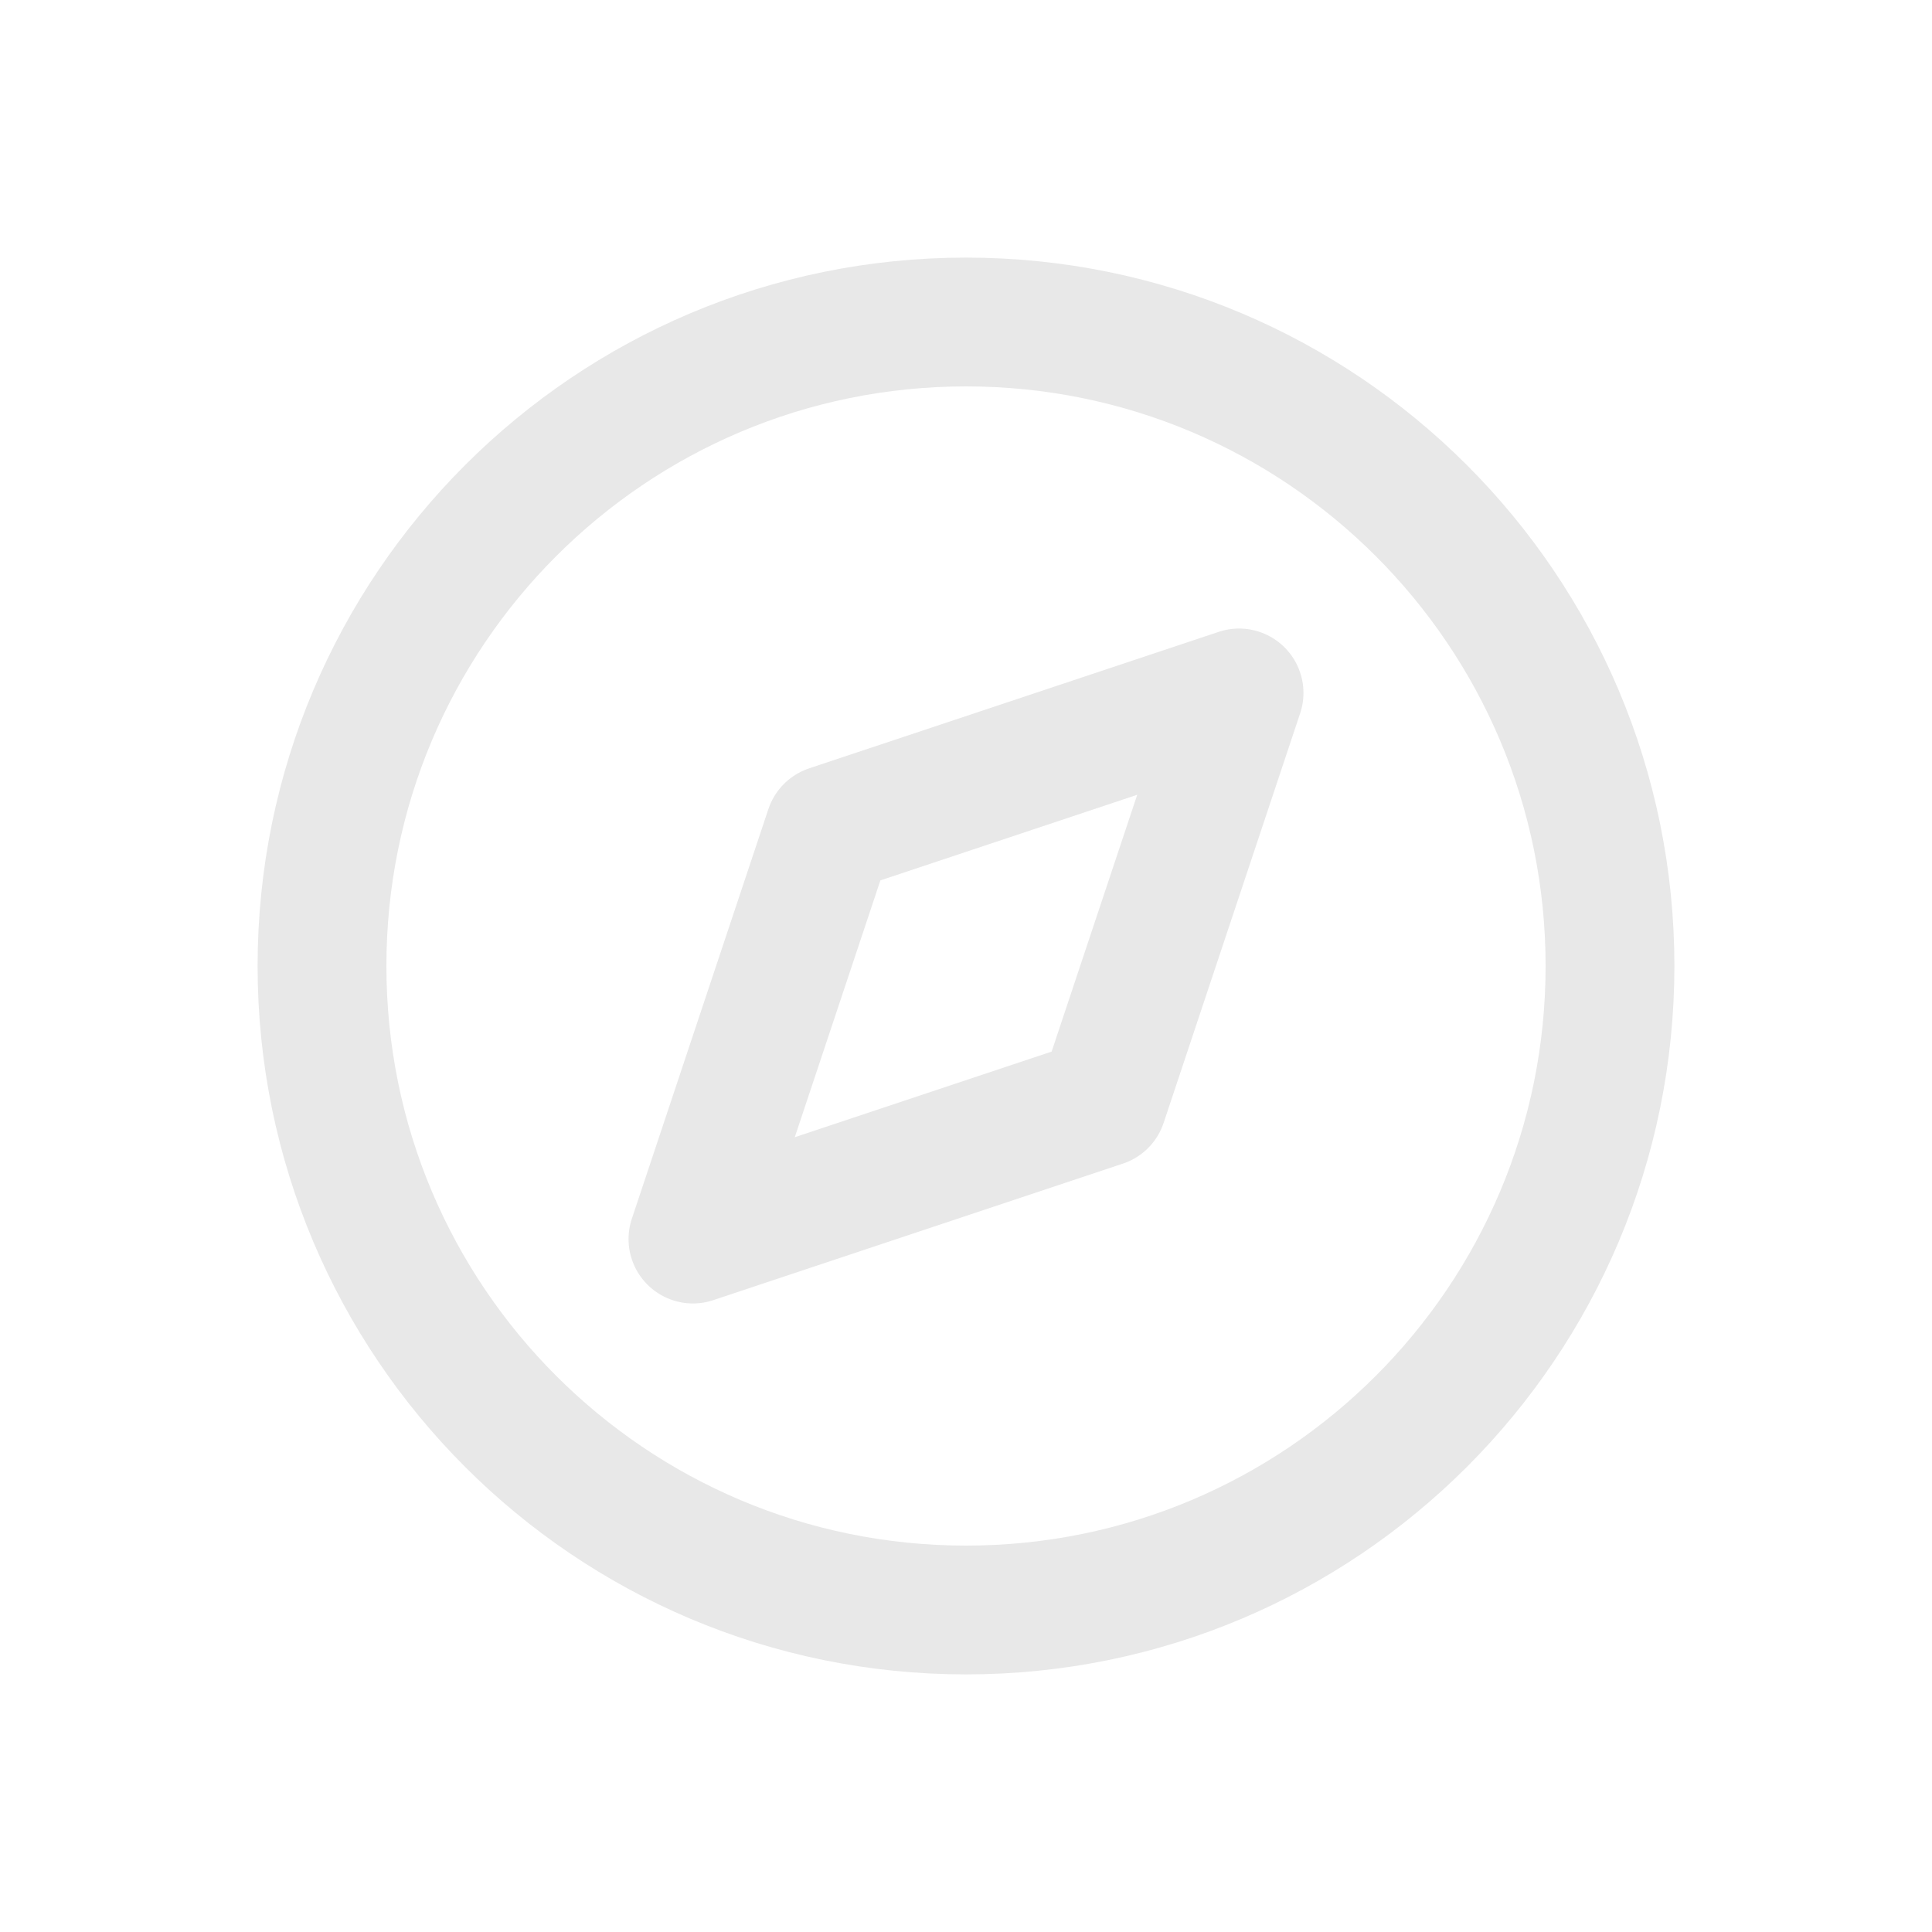 <svg width="24" height="24" viewBox="0 0 24 24" fill="none" xmlns="http://www.w3.org/2000/svg">
<path d="M12 20C16.418 20 20 16.418 20 12C20 7.582 16.418 4 12 4C7.582 4 4 7.582 4 12C4 16.418 7.582 20 12 20Z" stroke="#E8E8E8" stroke-width="1.6" stroke-linecap="round" stroke-linejoin="round"/>
<path d="M15.392 8.608L13.696 13.696L8.608 15.392L10.304 10.304L15.392 8.608Z" stroke="#E8E8E8" stroke-width="1.6" stroke-linecap="round" stroke-linejoin="round"/>
</svg>
